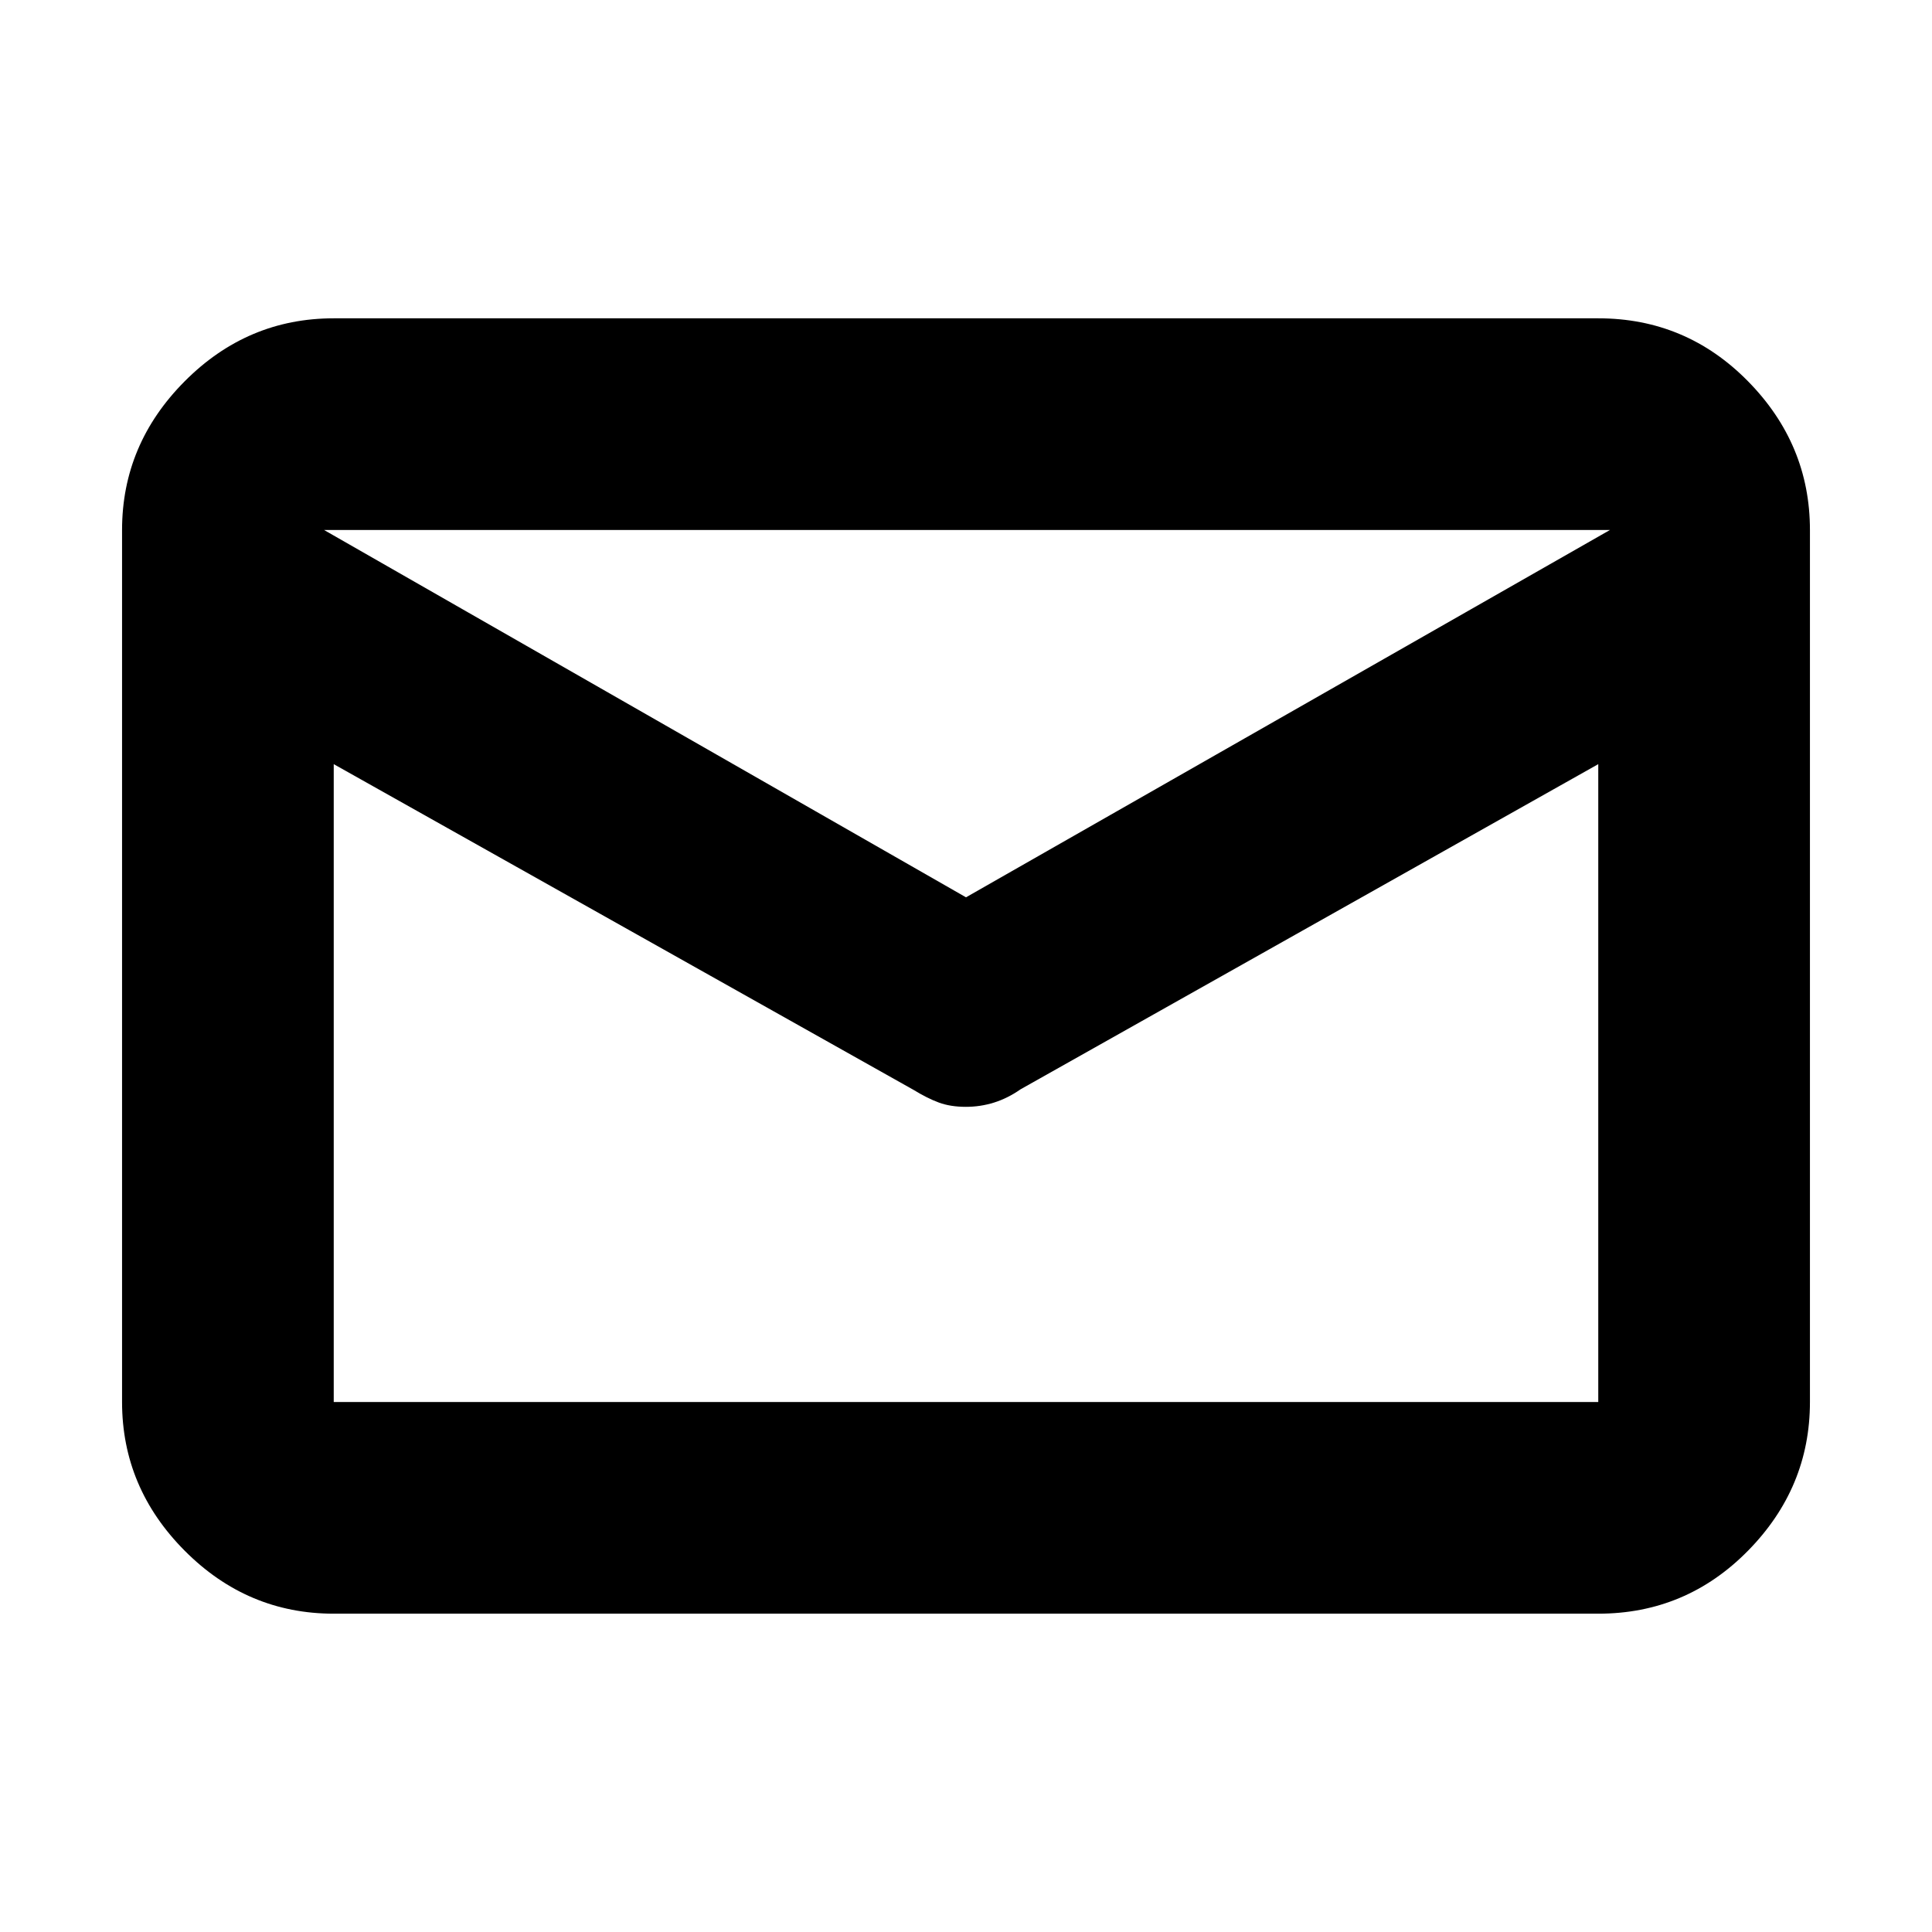 <svg xmlns="http://www.w3.org/2000/svg" height="20" viewBox="0 -960 960 960" width="20"><path d="M165.83-158.17q-42.93 0-74.06-31.29-31.12-31.29-31.12-73.89v-433.3q0-42.6 31.12-73.89 31.13-31.29 74.06-31.29h628.34q43.63 0 74.41 31.29 30.77 31.29 30.77 73.89v433.3q0 42.6-30.77 73.89-30.78 31.29-74.41 31.29H165.83ZM794.17-580.3 507.15-418.75q-6.44 4.49-13.22 6.61t-13.98 2.12q-7.67 0-13.42-2.12-5.76-2.12-12.6-6.31L165.83-580.3v316.95h628.34V-580.3ZM480-514.13l319.98-182.52H161.02L480-514.13Zm-314.17-79.08v8.19-71.38.91-41.16 41.1-1.57 72.19-8.19 329.77-329.86Z"/></svg>